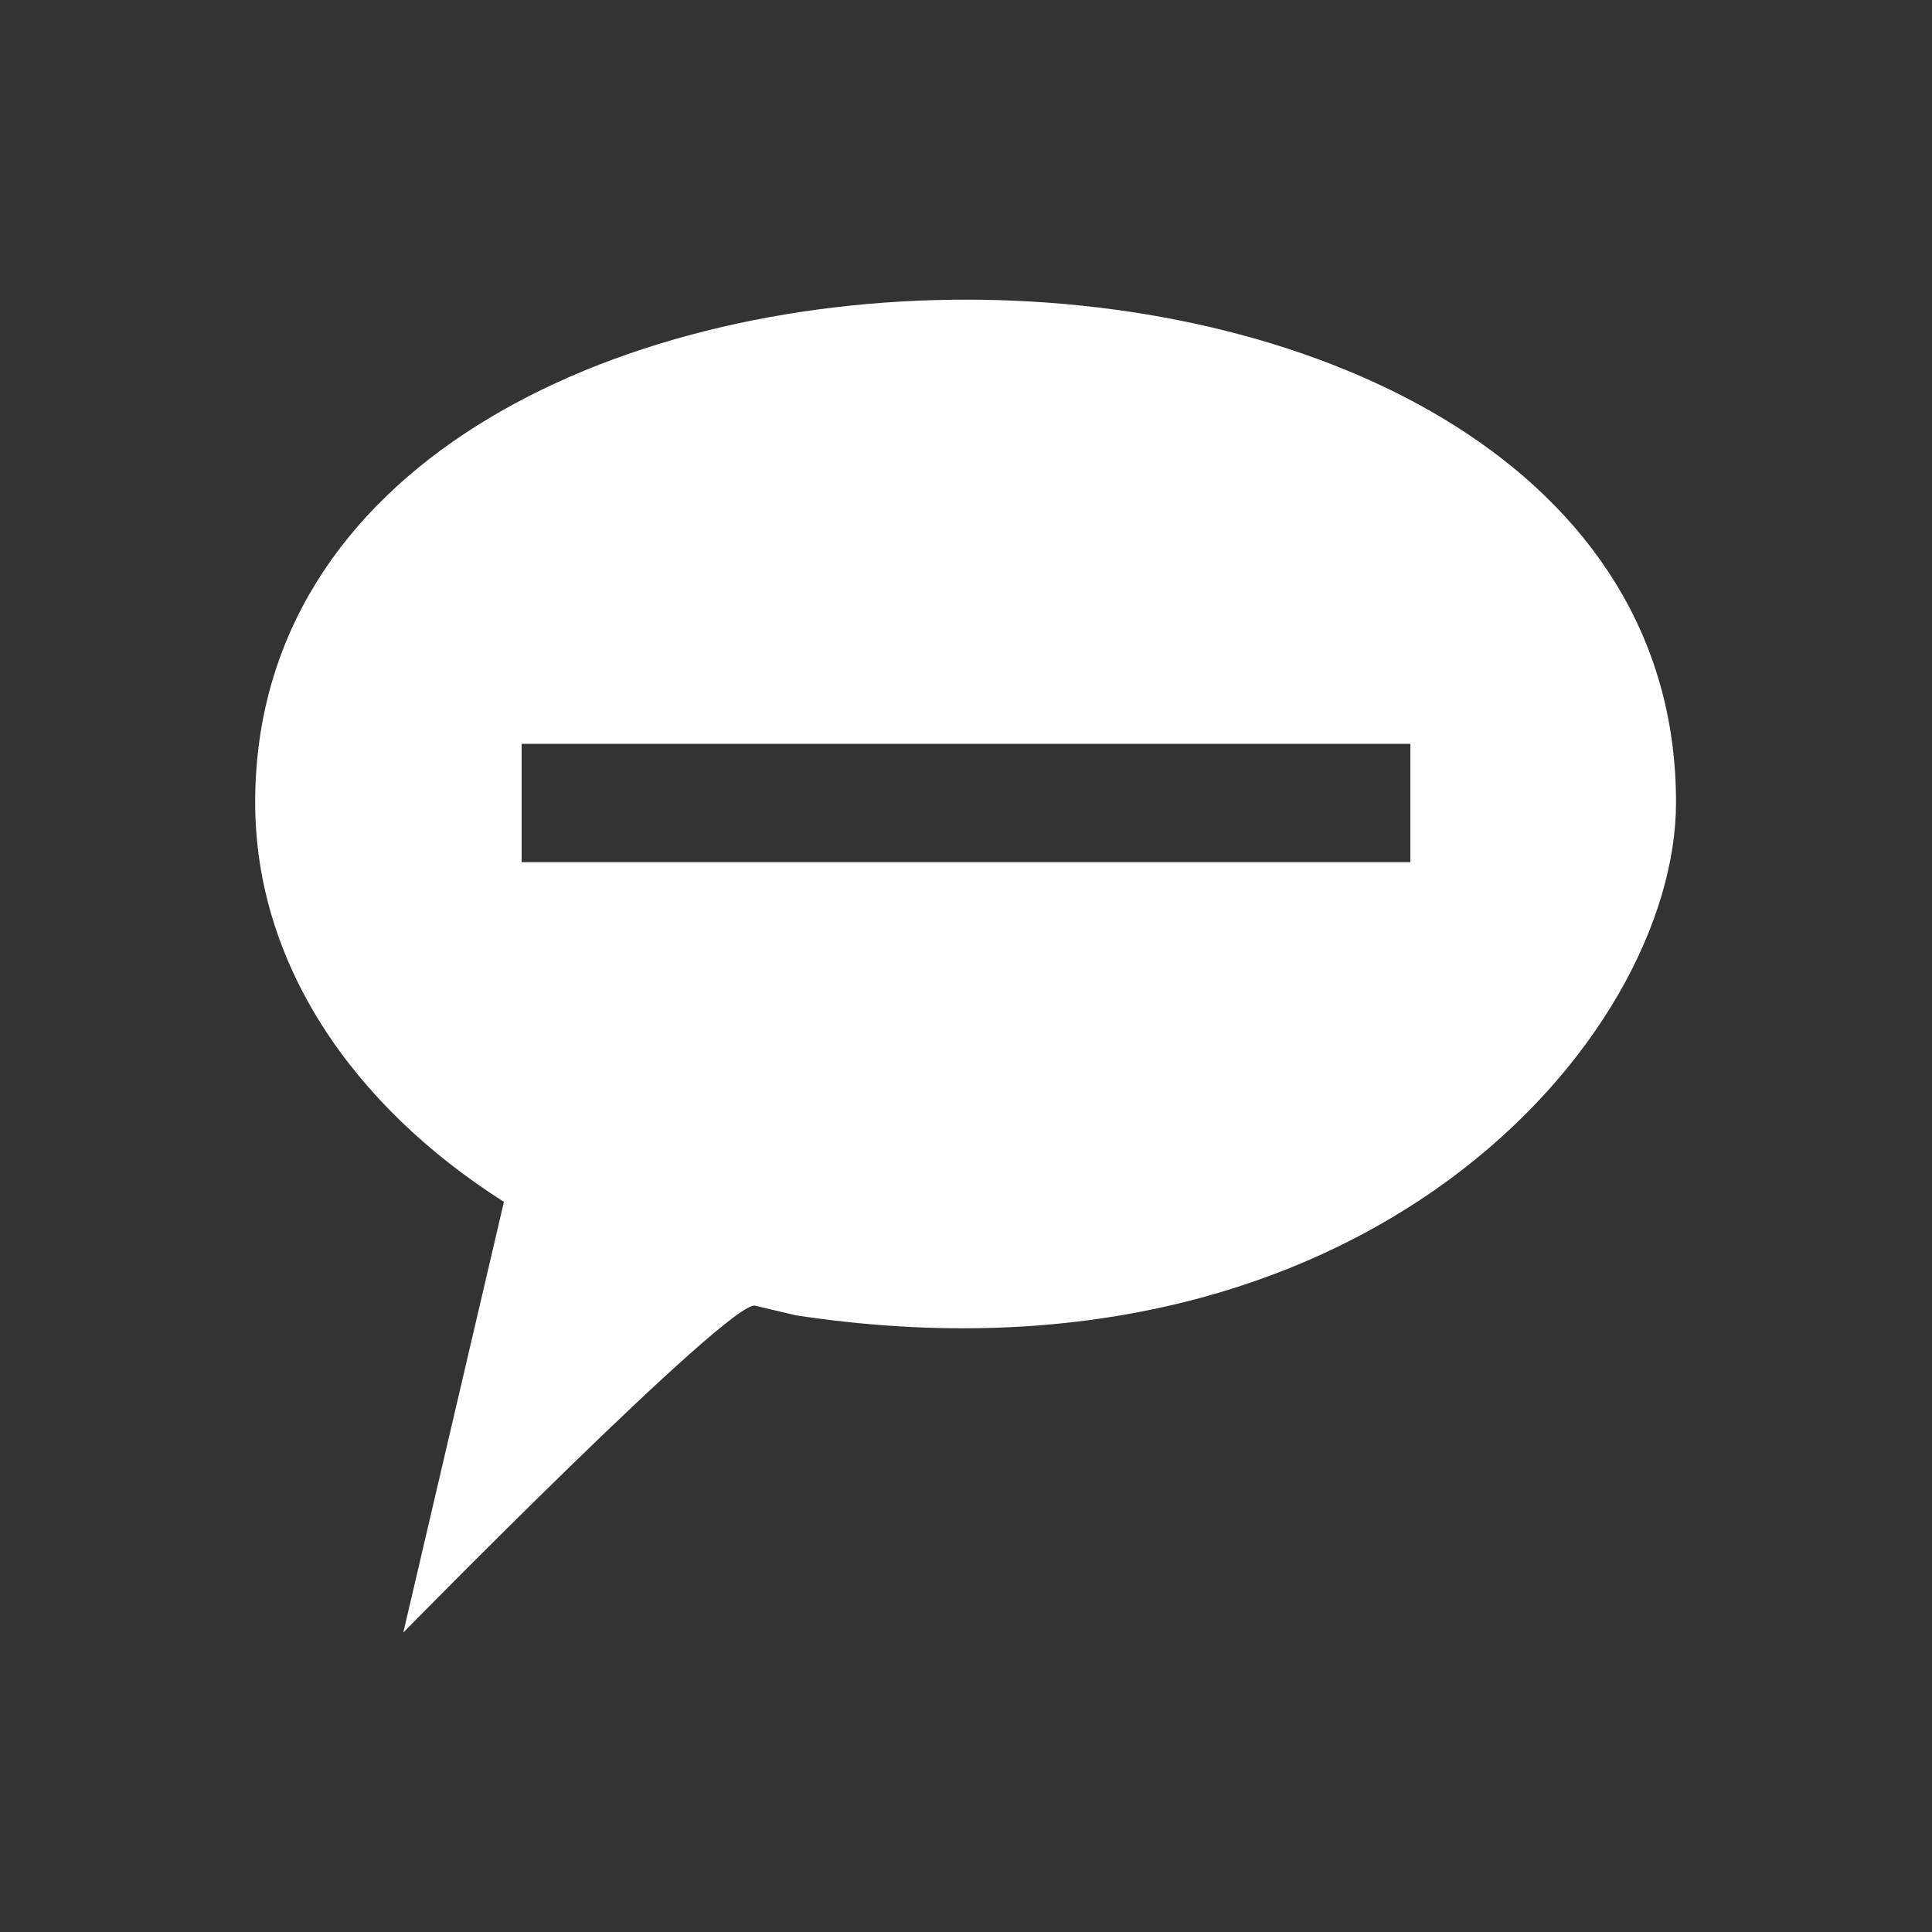 <?xml version="1.0" encoding="iso-8859-1"?>
<!-- Generator: Adobe Illustrator 13.0.2, SVG Export Plug-In . SVG Version: 6.00 Build 14948)  -->
<!DOCTYPE svg PUBLIC "-//W3C//DTD SVG 1.1//EN" "http://www.w3.org/Graphics/SVG/1.1/DTD/svg11.dtd">
<svg version="1.1" id="Ebene_1" xmlns="http://www.w3.org/2000/svg" xmlns:xlink="http://www.w3.org/1999/xlink" x="0px" y="0px"
	 width="24px" height="24px" viewBox="0 0 24 24" enable-background="new 0 0 24 24" xml:space="preserve">
<rect x="0" y="0" width="24" height="24" fill="#333333" stroke="none"/>
<path fill="#FFFFFF" d="M3.17,9.97c0,1.99,1.2,3.76,3.09,4.96l-1.25,5.35c0,0,4.06-4.14,4.37-4.06c0.17,0.04,0.51,0.12,0.51,0.12
	c7.07,1.07,10.93-3.45,10.93-6.37C20.83,1.64,3.17,1.64,3.17,9.97z M17.52,10.71H6.48V9.24h11.04V10.71z"/>
</svg>
